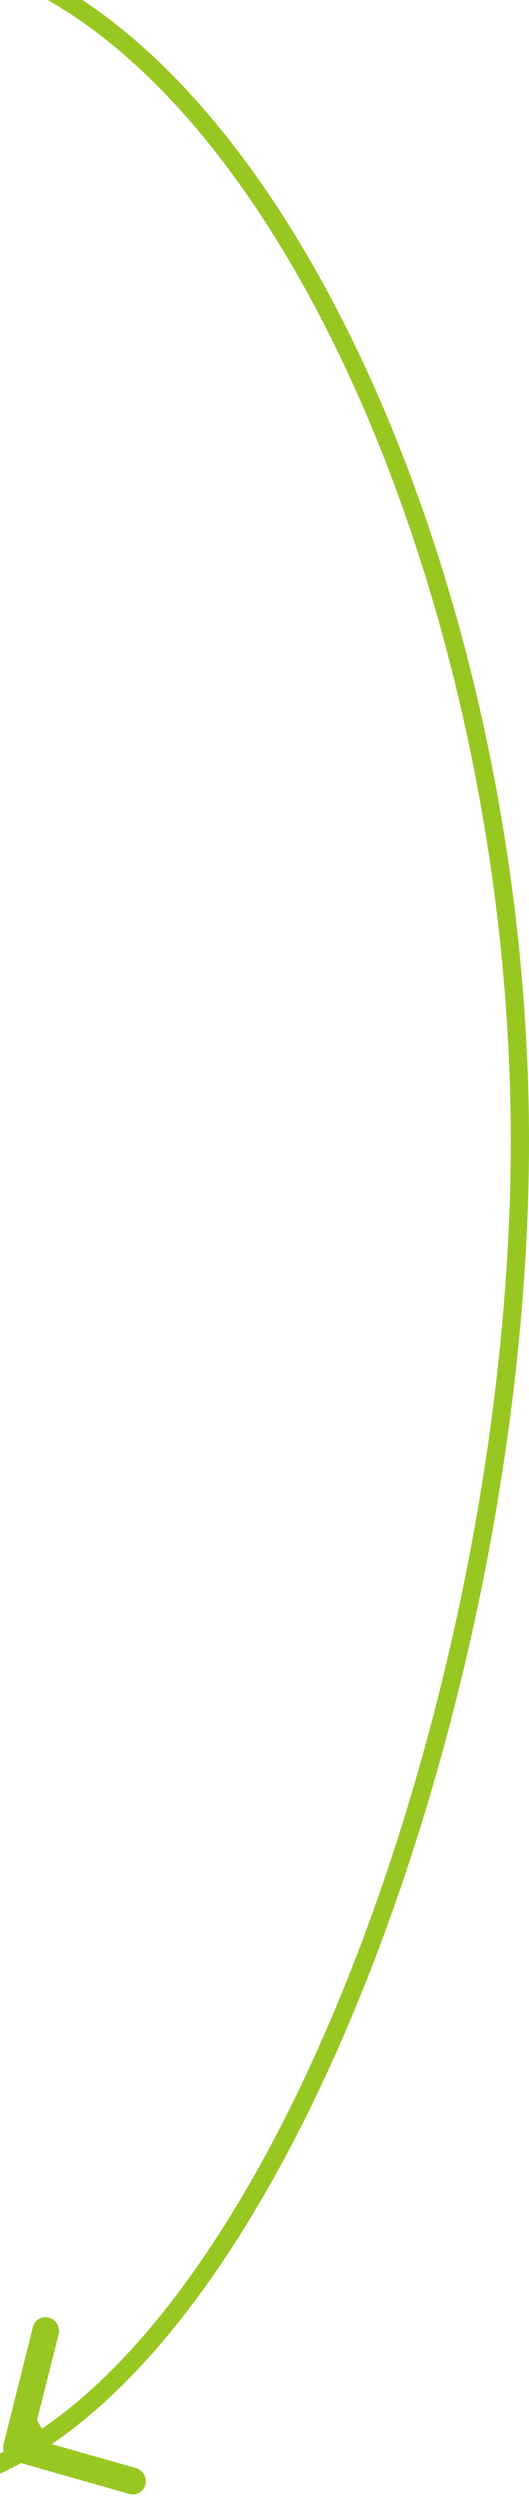<svg xmlns="http://www.w3.org/2000/svg" xmlns:xlink="http://www.w3.org/1999/xlink" width="58" height="274" viewBox="0 0 58 274"><defs><path id="mckoa" d="M1862.5 217c38.94 0 70.5 67.18 70.5 132.05S1901.44 498 1862.5 498s-70.5-83.3-70.5-148.18c0-64.88 31.56-132.82 70.5-132.82z"/><path id="mckoc" d="M1876.44 493.7l12.74 3.63c.77.22 1.57-.24 1.76-1.02.2-.78-.27-1.6-1.05-1.82l-9.34-2.66-1.49-2.58 2.37-9.42c.2-.78-.28-1.6-1.05-1.82a1.41 1.41 0 0 0-1.77 1.02l-3.22 12.85c-.2.78.27 1.6 1.05 1.82z"/><clipPath id="mckob"><use fill="#fff" xlink:href="#mckoa"/></clipPath></defs><g><g transform="translate(-1875 -224)"><use fill="#fff" fill-opacity="0" stroke="#98c722" stroke-miterlimit="50" stroke-width="4" clip-path="url(&quot;#mckob&quot;)" xlink:href="#mckoa"/></g><g transform="translate(-1875 -224)"><use fill="#98c722" xlink:href="#mckoc"/></g></g></svg>
